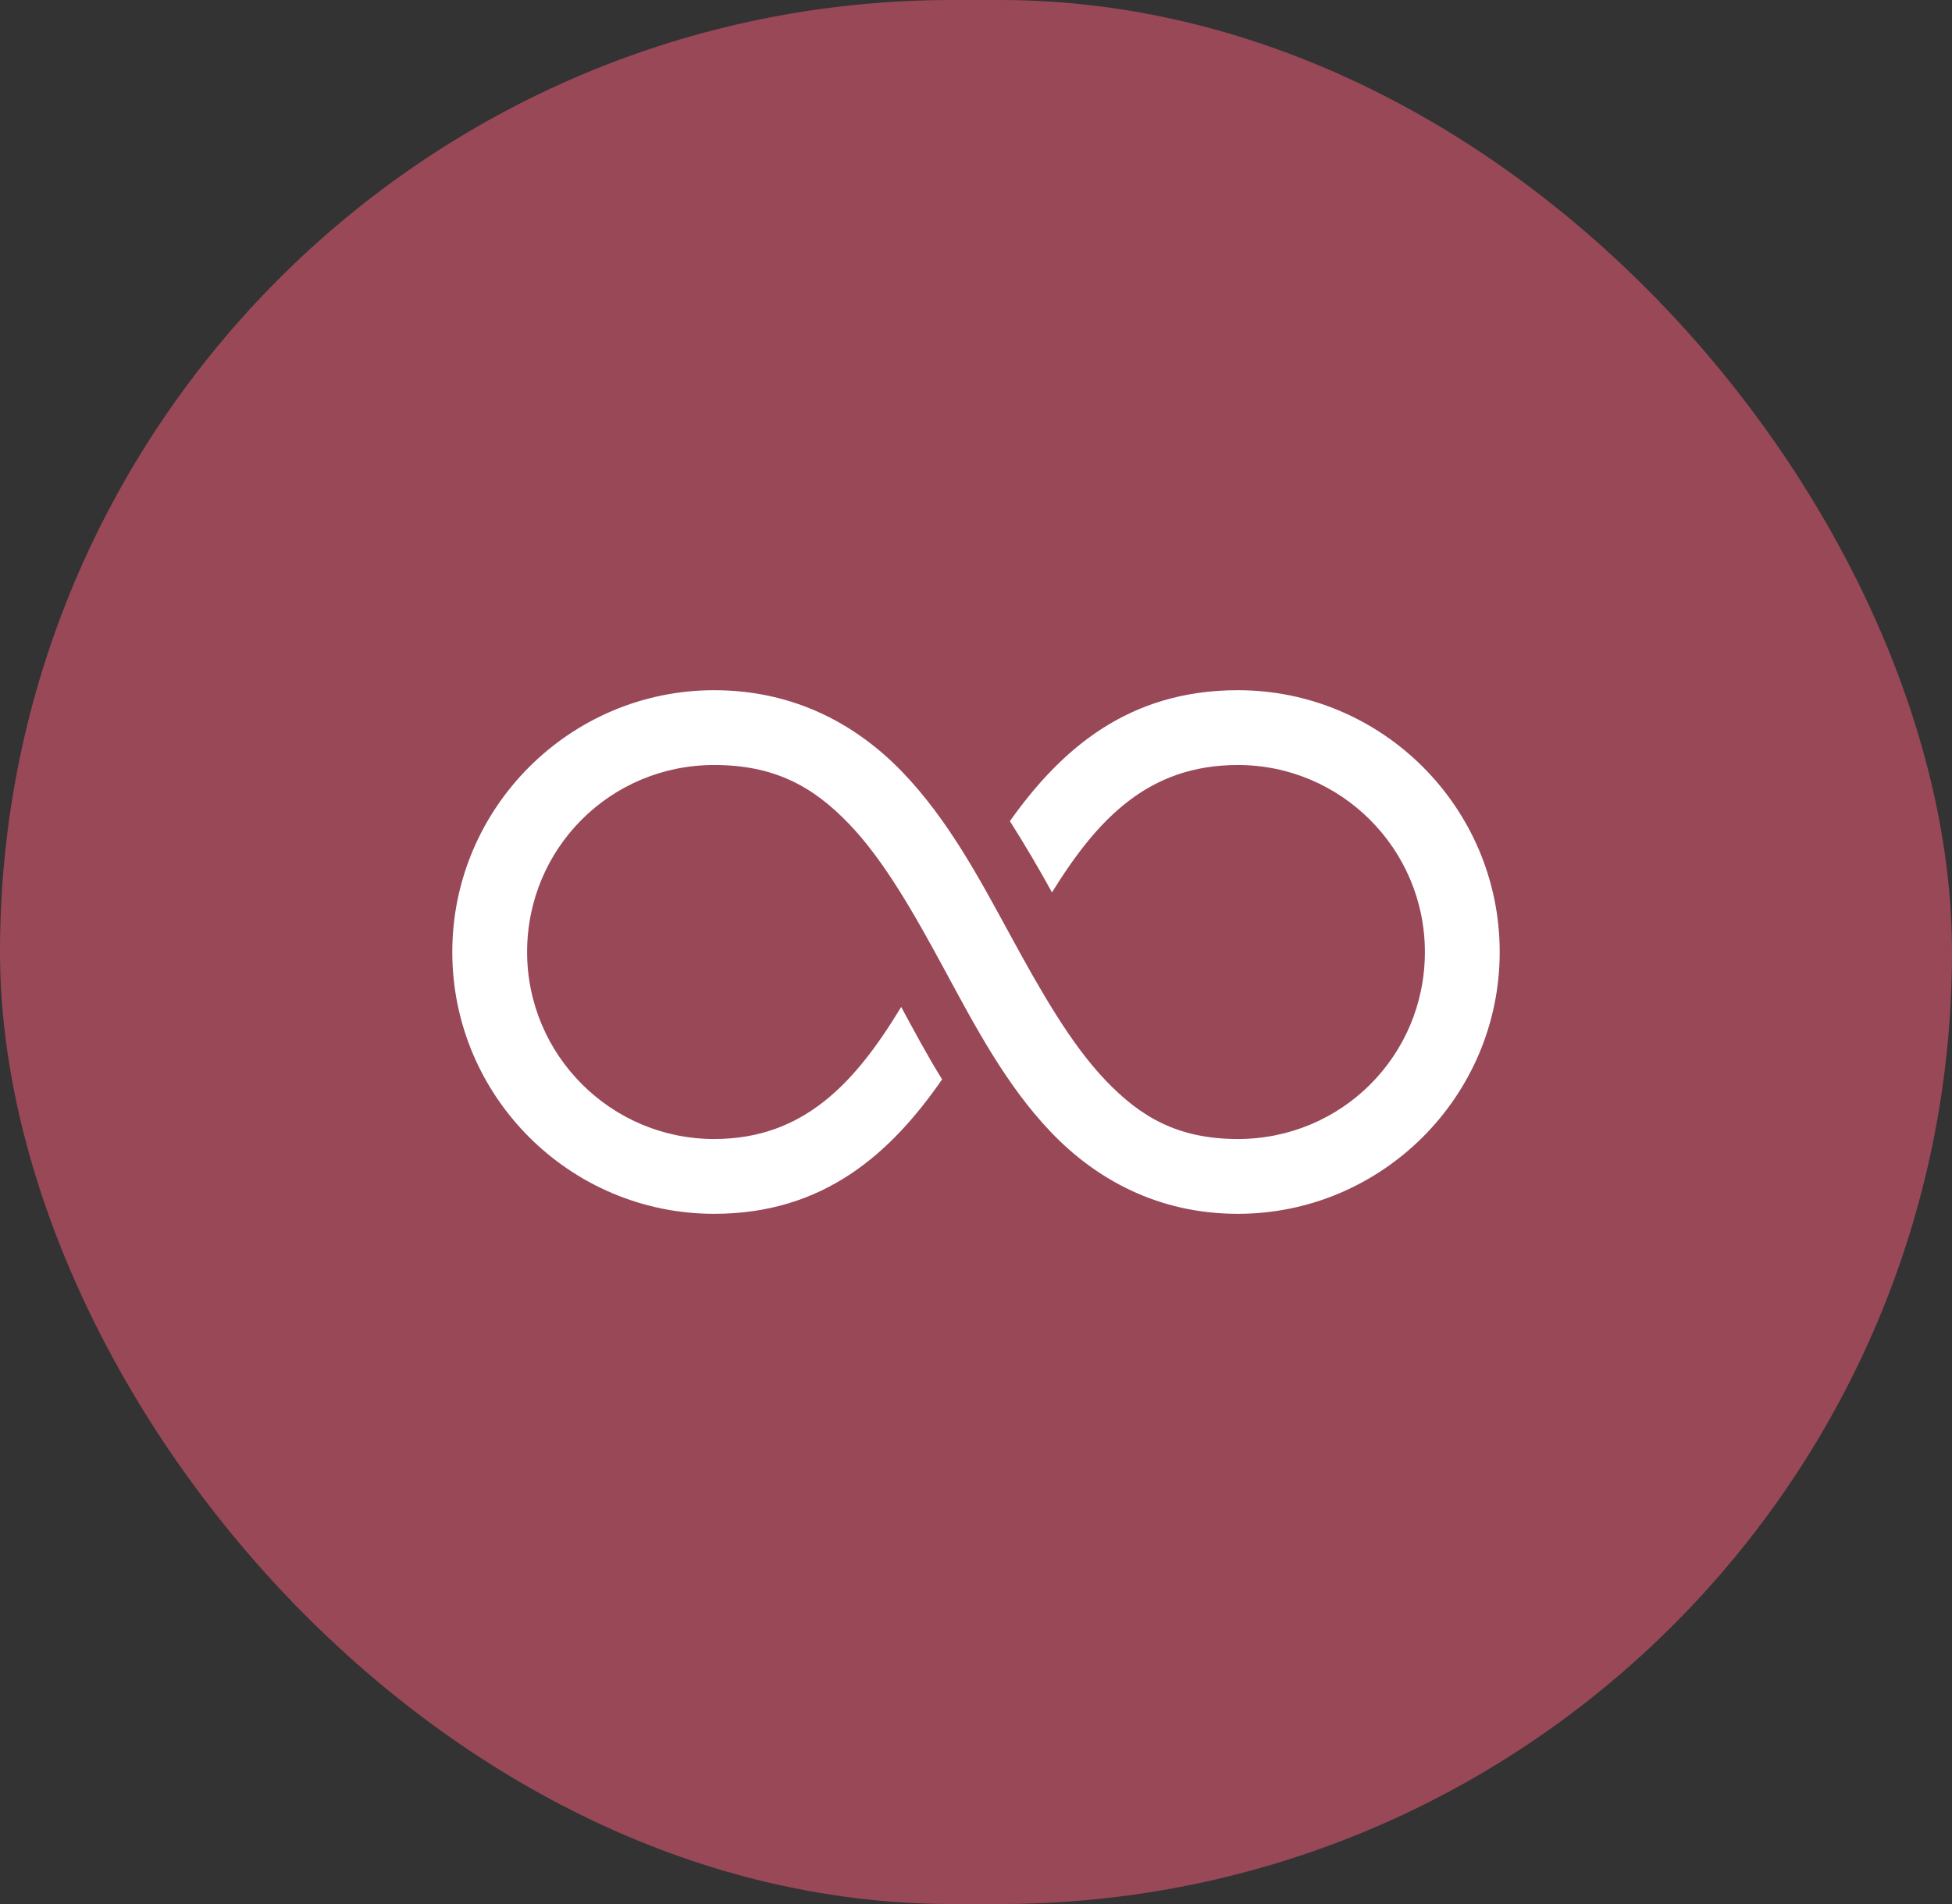 <svg width="82" height="80" viewBox="0 0 82 80" fill="none" xmlns="http://www.w3.org/2000/svg">
<rect x="0" y="0" width="82" height="80" fill="#333333" stroke="none"/>
<rect width="82" height="80" rx="40" fill="#FF5F7E" fill-opacity="0.5"/>
<path d="M30 29C23.942 29 19 33.942 19 40C19 46.066 23.934 51 30 51C34.604 51 37.416 48.47 39.576 45.352C38.932 44.315 38.391 43.291 37.857 42.308C35.929 45.494 33.768 47.857 30 47.857C25.666 47.857 22.143 44.334 22.143 40C22.143 35.642 25.642 32.143 30 32.143C32.541 32.143 34.156 33.051 35.648 34.599C37.139 36.145 38.398 38.38 39.674 40.737C40.951 43.094 42.246 45.574 44.143 47.562C46.04 49.551 48.654 51 52 51C58.058 51 63 46.058 63 40C63 33.934 58.066 29 52 29C47.421 29 44.591 31.45 42.424 34.5C43.068 35.518 43.657 36.519 44.192 37.495C46.107 34.401 48.244 32.143 52 32.143C56.334 32.143 59.857 35.666 59.857 40C59.857 44.358 56.358 47.857 52 47.857C49.501 47.857 47.93 46.949 46.451 45.401C44.971 43.855 43.708 41.62 42.424 39.263C41.141 36.906 39.821 34.426 37.906 32.437C35.99 30.449 33.375 29 30 29Z" fill="white"/>
</svg>
